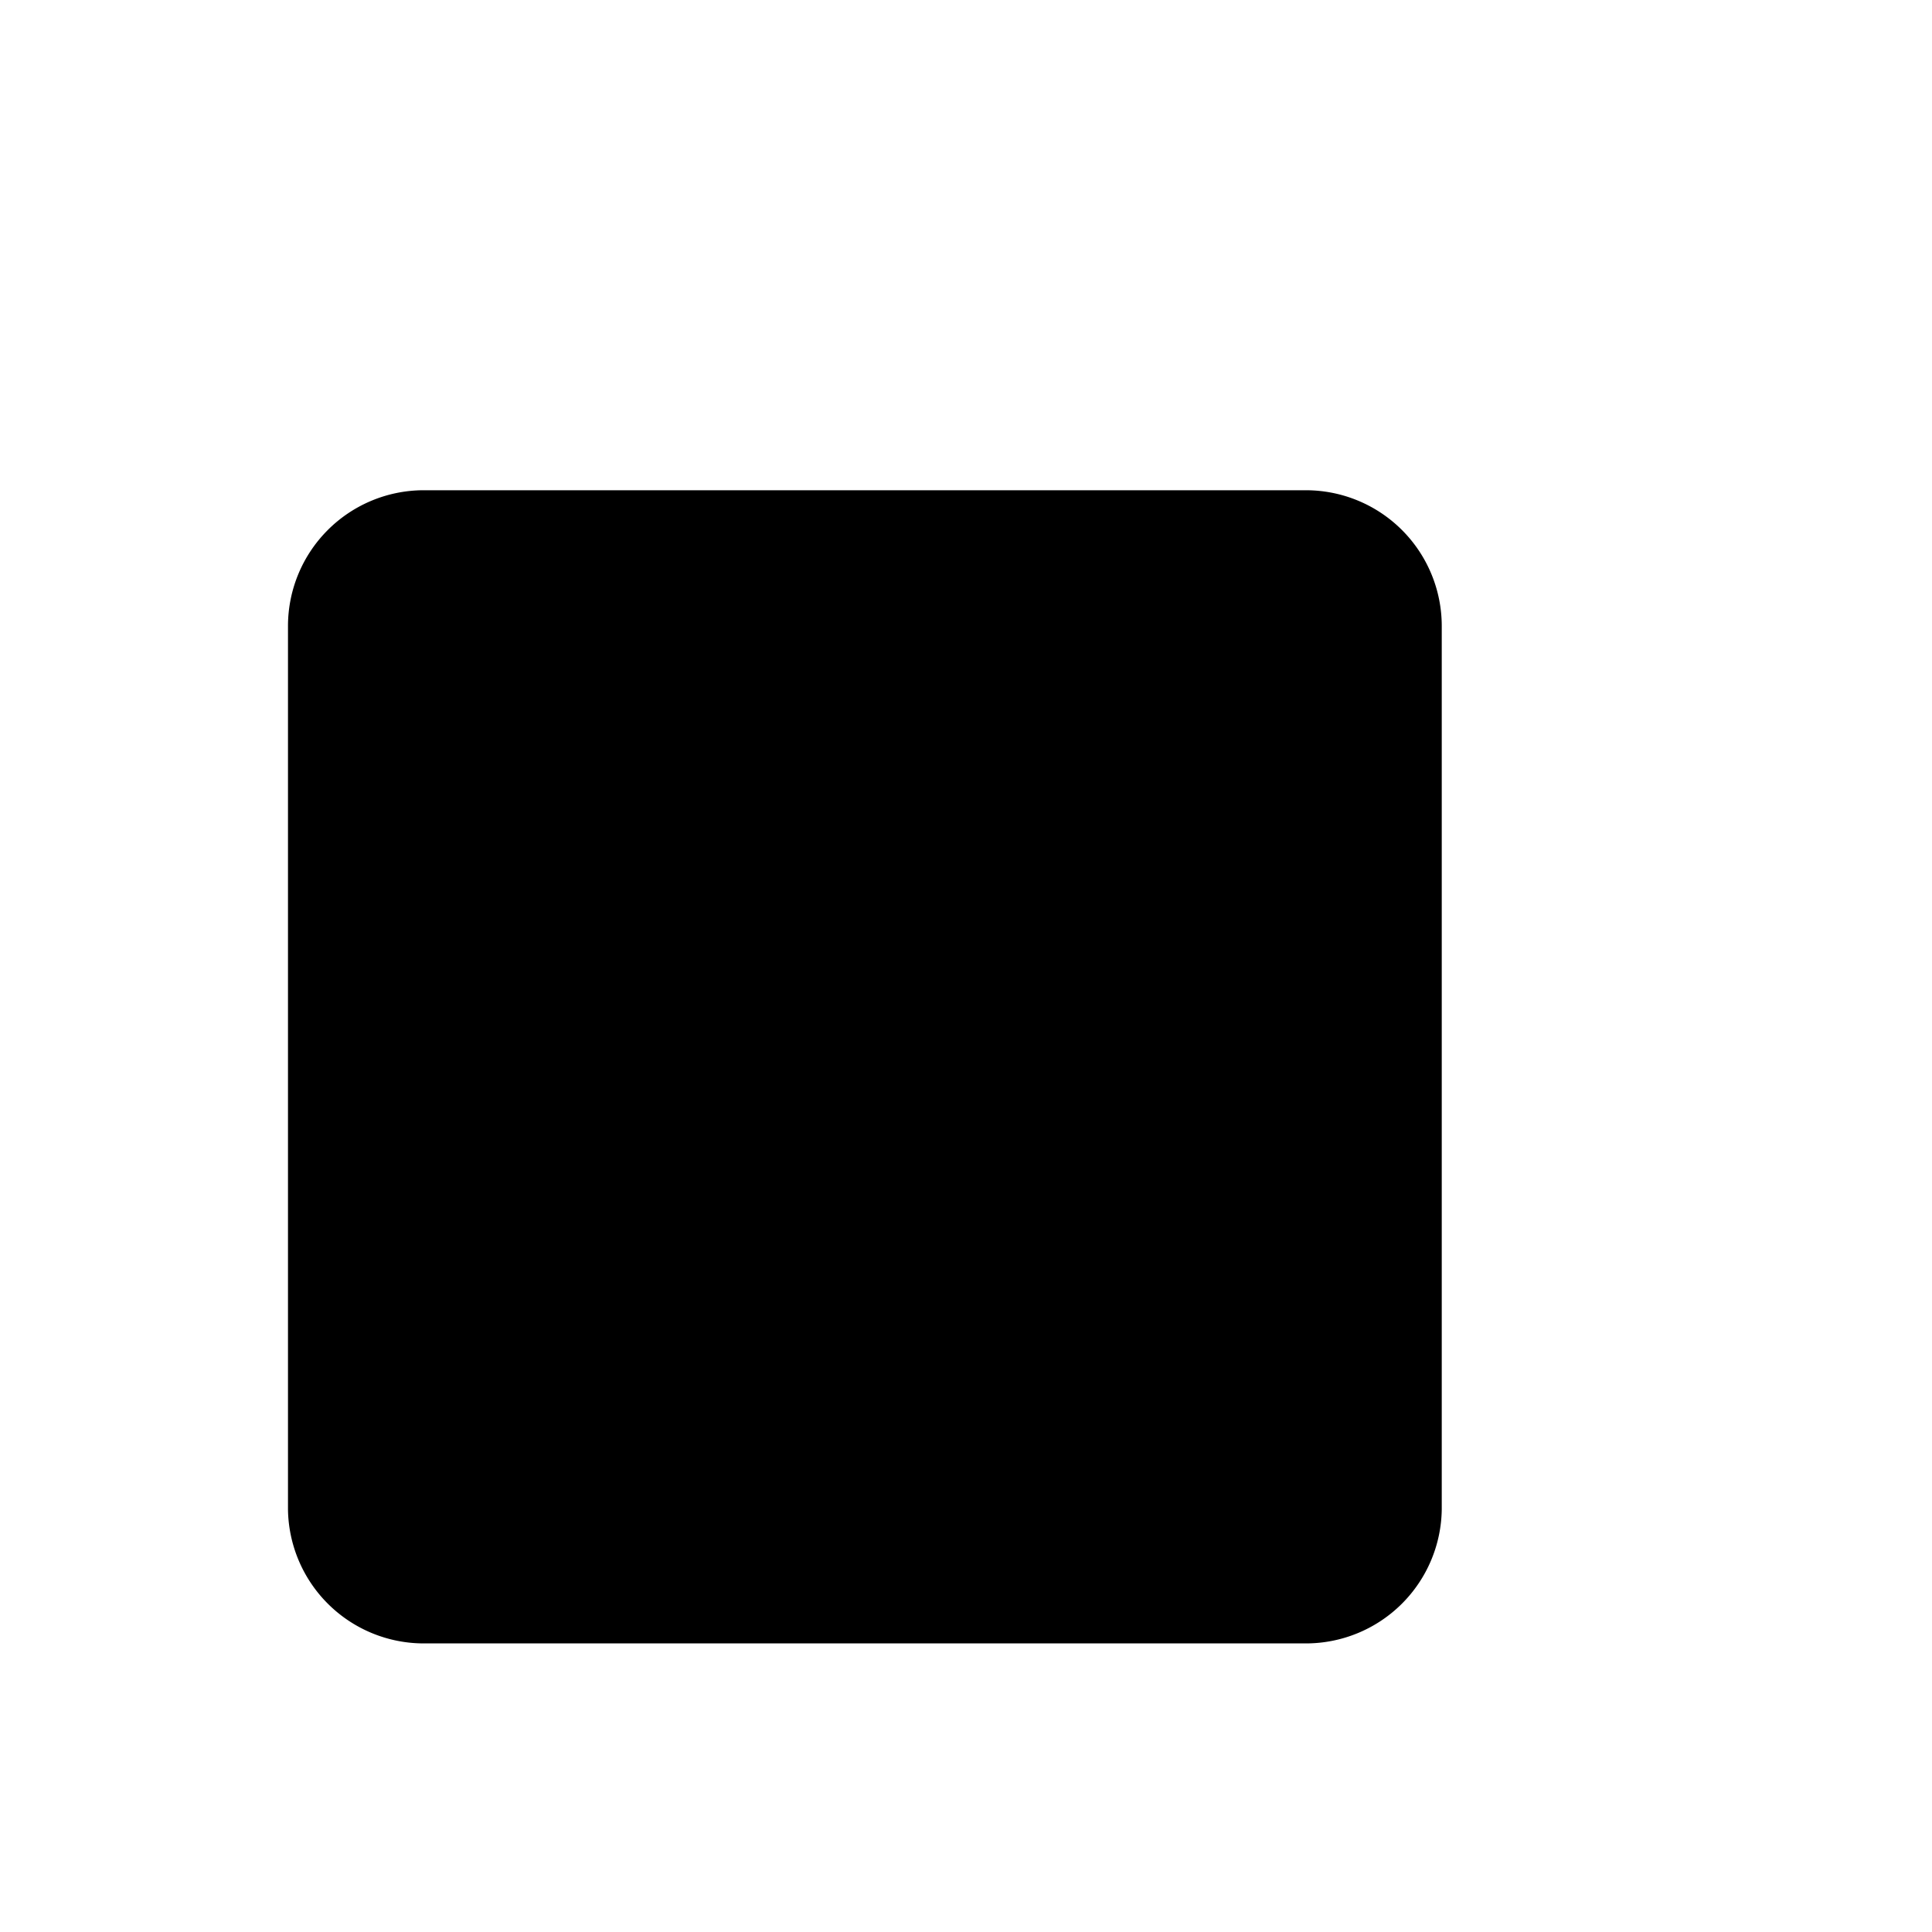<svg id="icon-select-all" xmlns="http://www.w3.org/2000/svg" width="32" height="32" viewBox="0 0 32 32">
	<path d="M9.35,4.78H24.84a2.39,2.39,0,0,1,2.38,2.38V22.66" fill="none" stroke-linecap="round" stroke-linejoin="round" stroke-width="1.3"/>
	<path d="M21.63,27.22H7A2.25,2.25,0,0,1,4.77,25V10.36A2.25,2.25,0,0,1,7,8.12H21.63a2.25,2.25,0,0,1,2.25,2.25V25A2.25,2.25,0,0,1,21.63,27.22Z" stroke-linecap="round" stroke-linejoin="round" stroke-width="1.3"/>
</svg>